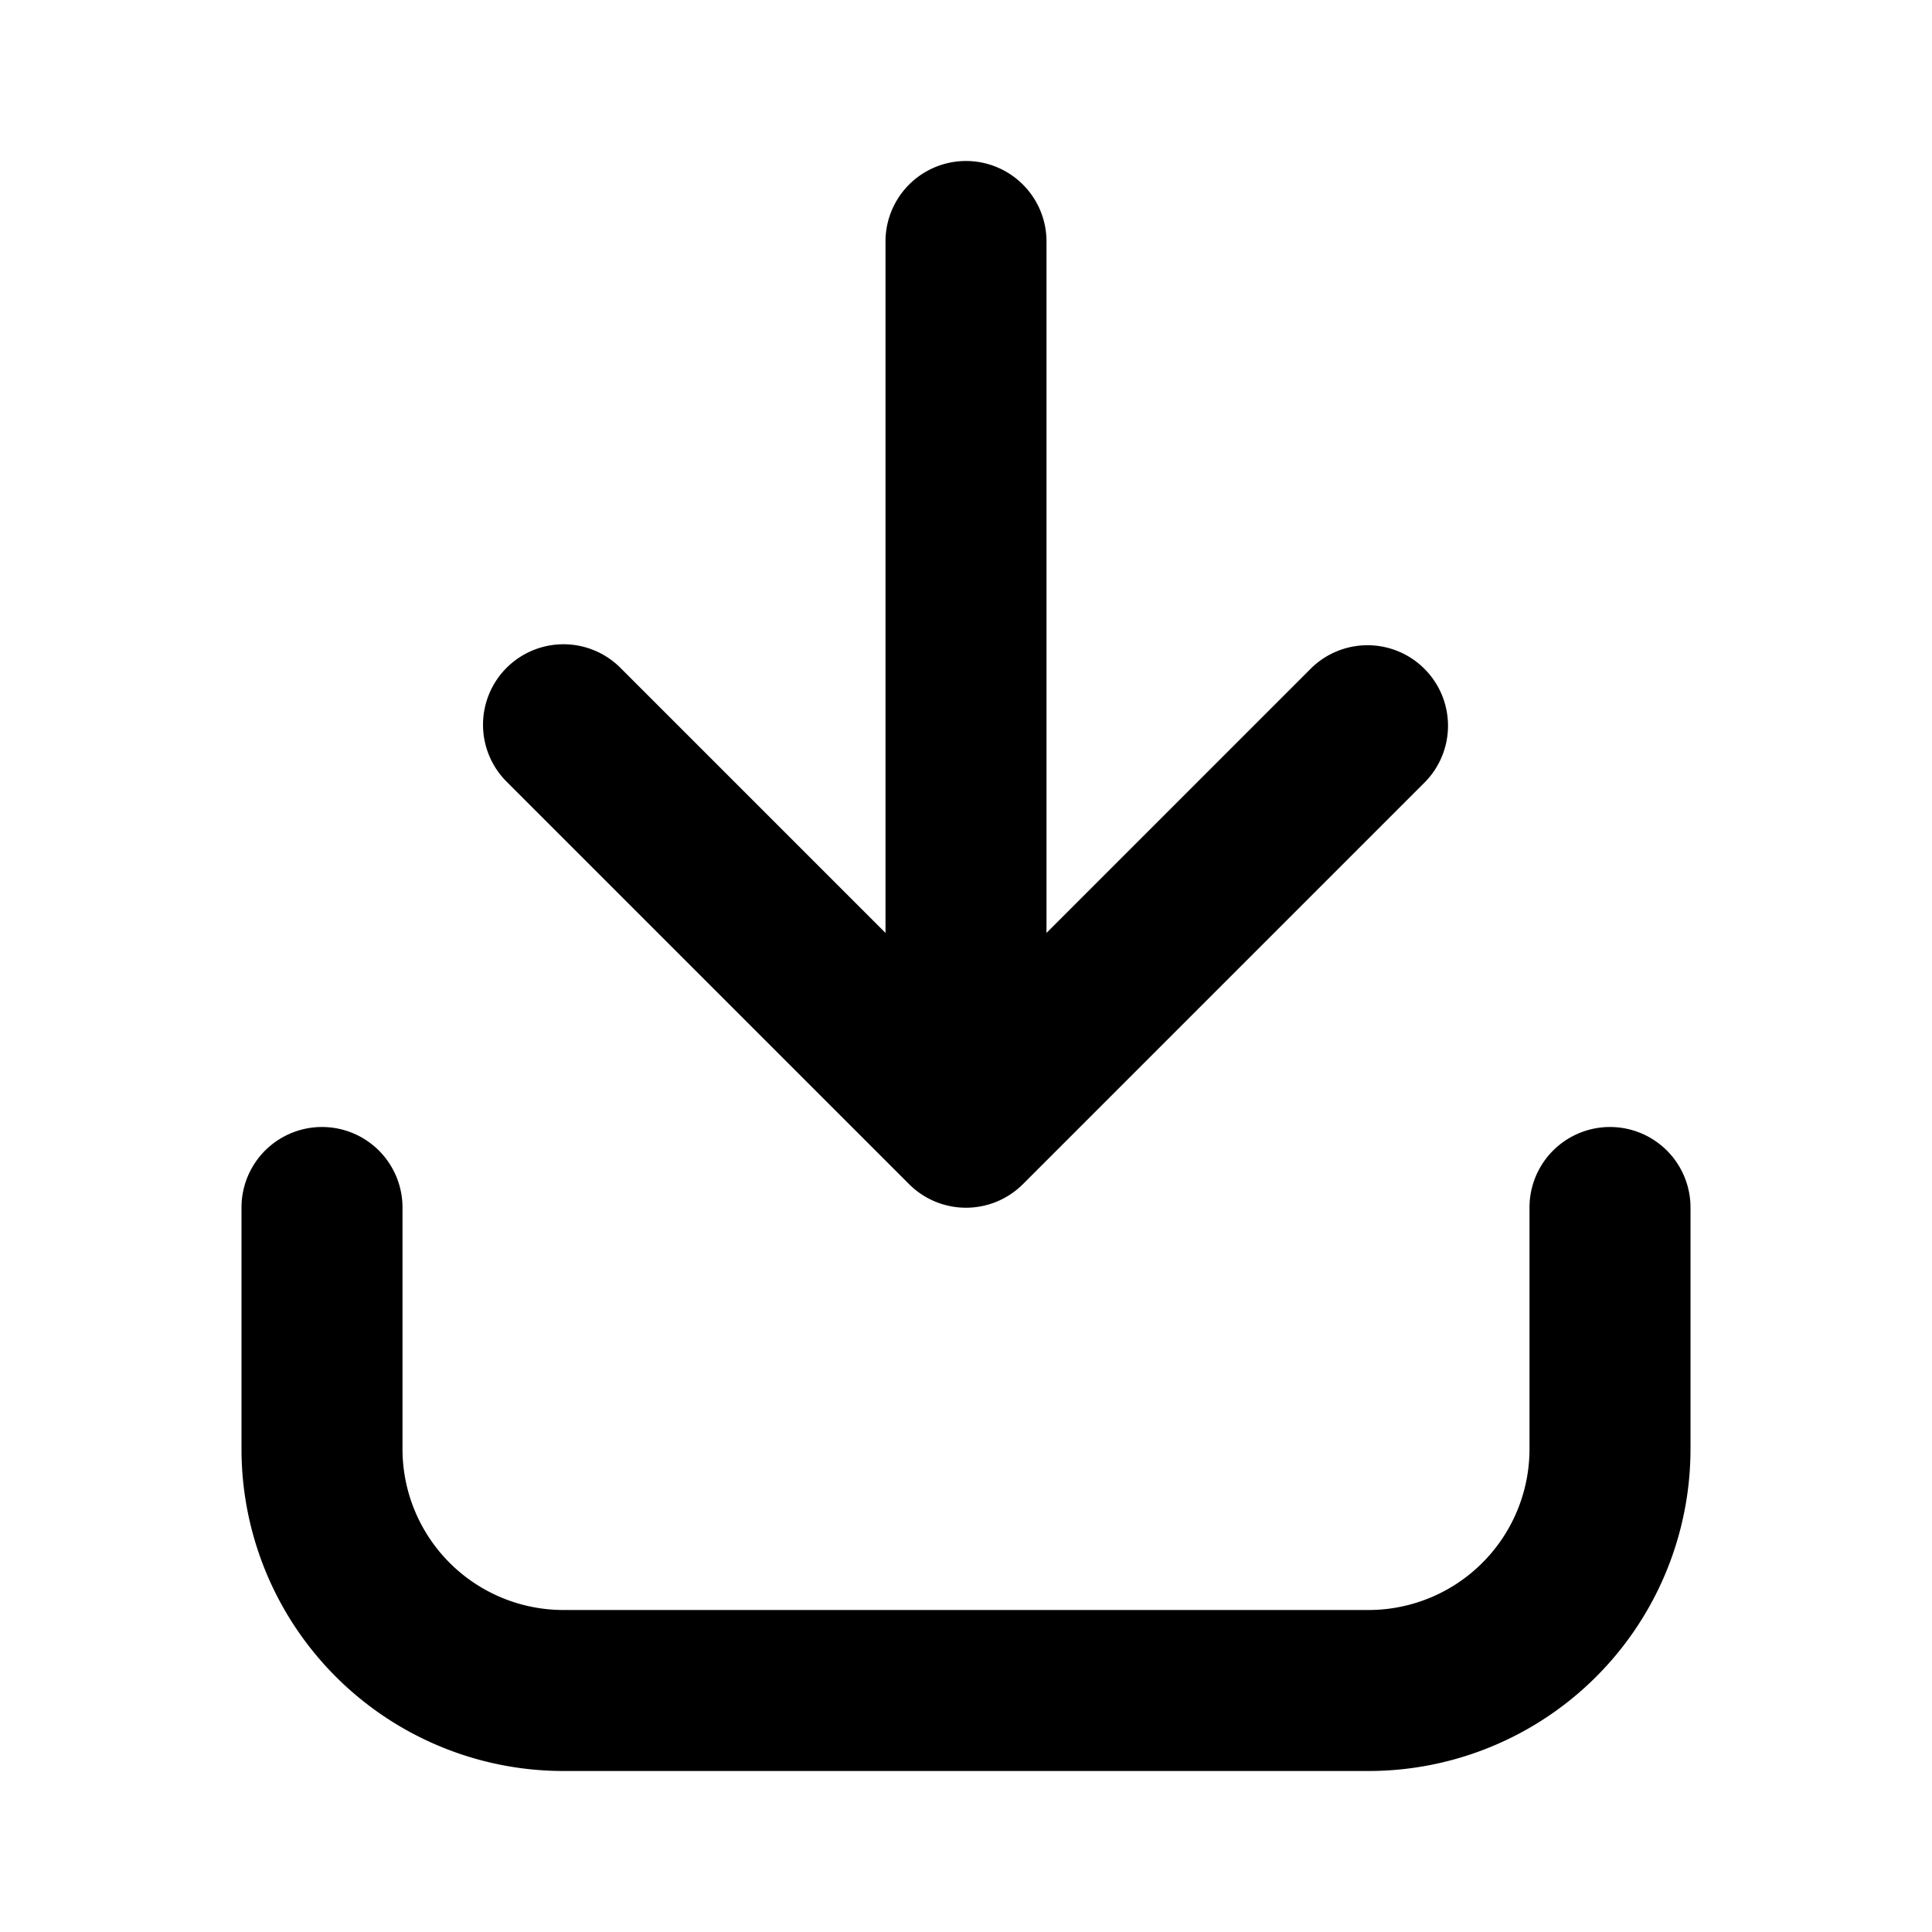 <svg xmlns="http://www.w3.org/2000/svg" viewBox="0 0 24 24"><path d="M6.293 8.296a1 1 0 0 0 0 1.414l5 5a1 1 0 0 0 1.414 0l5-5a1 1 0 0 0-1.414-1.414L13 11.589V3a1 1 0 0 0-2 0v8.589L7.707 8.296a1 1 0 0 0-1.414 0"/><path d="M5 15a1 1 0 0 0-2 0v3a4 4 0 0 0 4 4h10a4 4 0 0 0 4-4v-3a1 1 0 0 0-2 0v3a2 2 0 0 1-2 2H7a2 2 0 0 1-2-2z"/></svg>